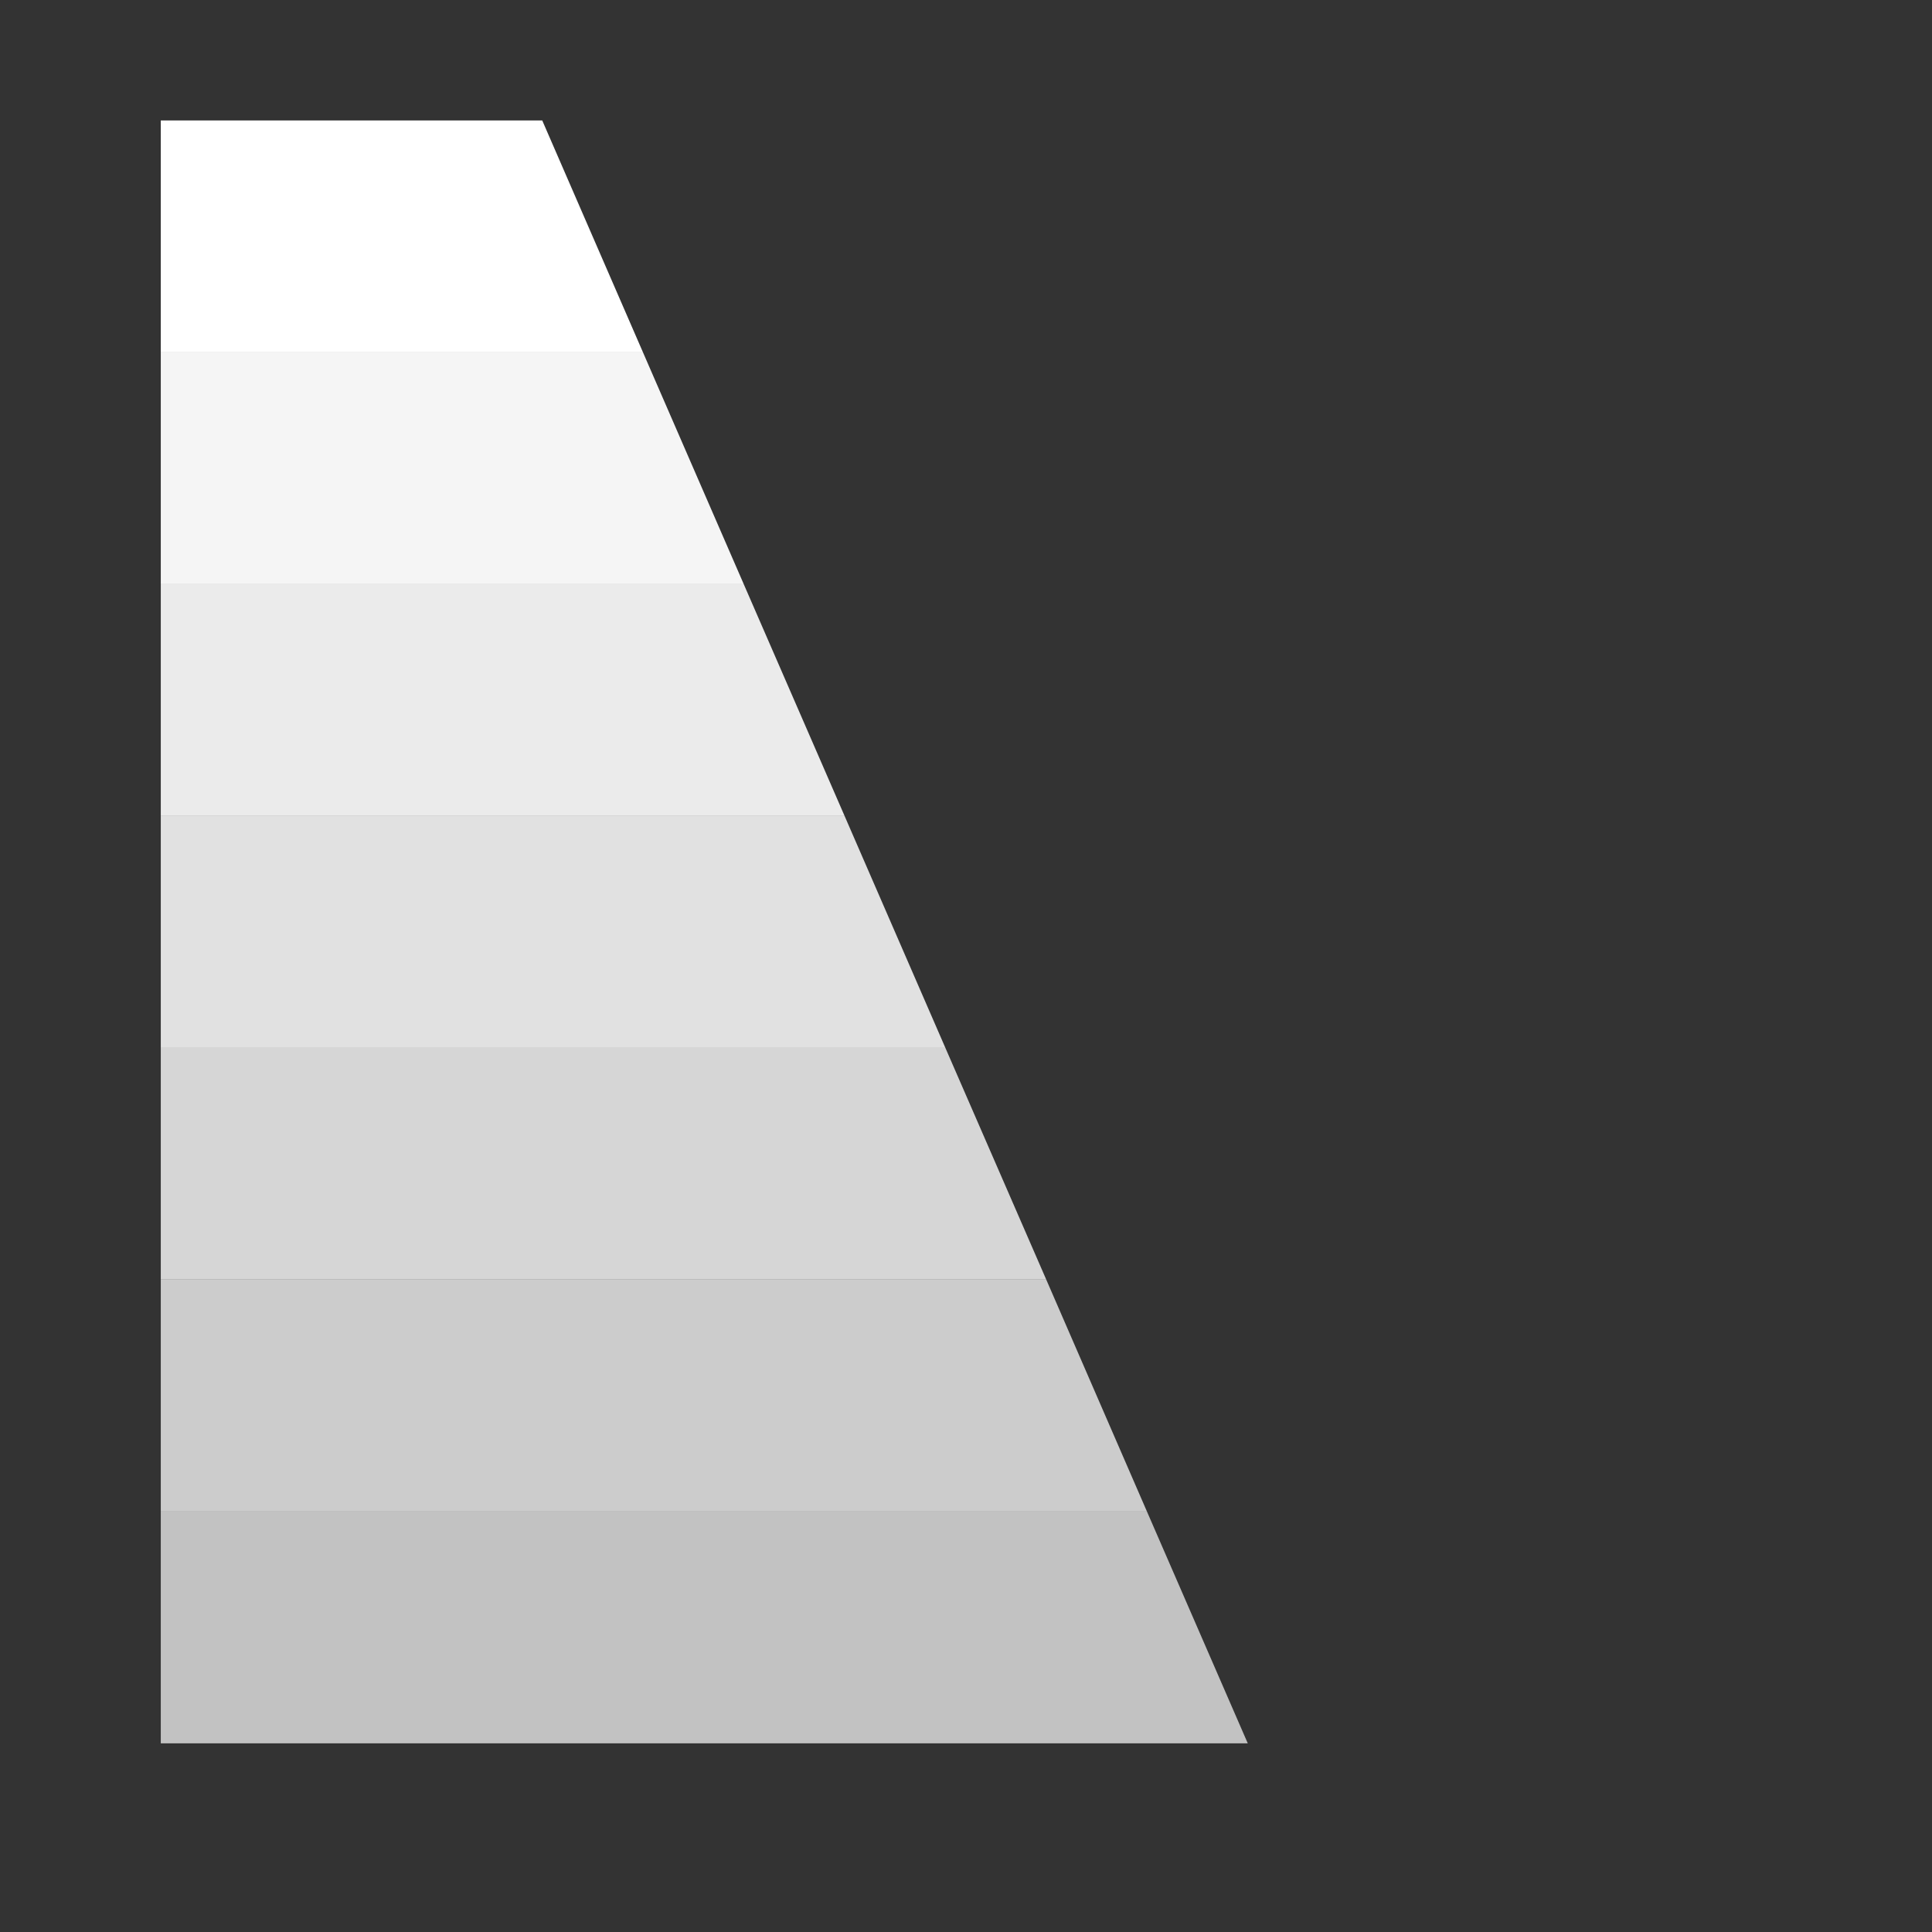 <?xml version="1.0" encoding="UTF-8"?>
<svg xmlns="http://www.w3.org/2000/svg" xmlns:xlink="http://www.w3.org/1999/xlink" contentScriptType="text/ecmascript" width="100" baseProfile="tiny" zoomAndPan="magnify" contentStyleType="text/css" viewBox="-42 -42 100 100" height="100" preserveAspectRatio="xMidYMid meet" version="1.1">
    <rect x="-42" y="-42" width="100" height="100" fill="#333333" stroke="none"/>
    <g>
        <g>
            <g>
                <g>
                    <rect x="-42" width="100" fill="none" y="-42" height="100"/>
                </g>
            </g>
        </g>
        <g>
            <polygon fill="#ffffff" fill-opacity="0.95" points="-8.719,-23.762 -33.678,-23.762 -33.678,-11.762 -3.503,-11.762   "/>
            <polygon fill="#ffffff" points="-8.719,-23.762 -13.934,-35.766 -33.678,-35.766 -33.678,-23.762   "/>
            <polygon fill="#ffffff" fill-opacity="0.9" points="-3.503,-11.762 -33.678,-11.762 -33.678,0.234 1.716,0.234   "/>
            <polygon fill="#ffffff" fill-opacity="0.85" points="1.716,0.234 -33.678,0.234 -33.678,12.238 6.933,12.238   "/>
            <polygon fill="#ffffff" fill-opacity="0.75" points="12.153,24.23 -33.678,24.23 -33.678,36.234 17.365,36.234   "/>
            <polygon fill="#ffffff" fill-opacity="0.7" points="17.365,36.234 -33.678,36.234 -33.678,48.234 22.584,48.234   "/>
            <polygon fill="#ffffff" fill-opacity="0.8" points="6.933,12.238 -33.678,12.238 -33.678,24.23 12.153,24.23   "/>
        </g>
    </g>
</svg>
